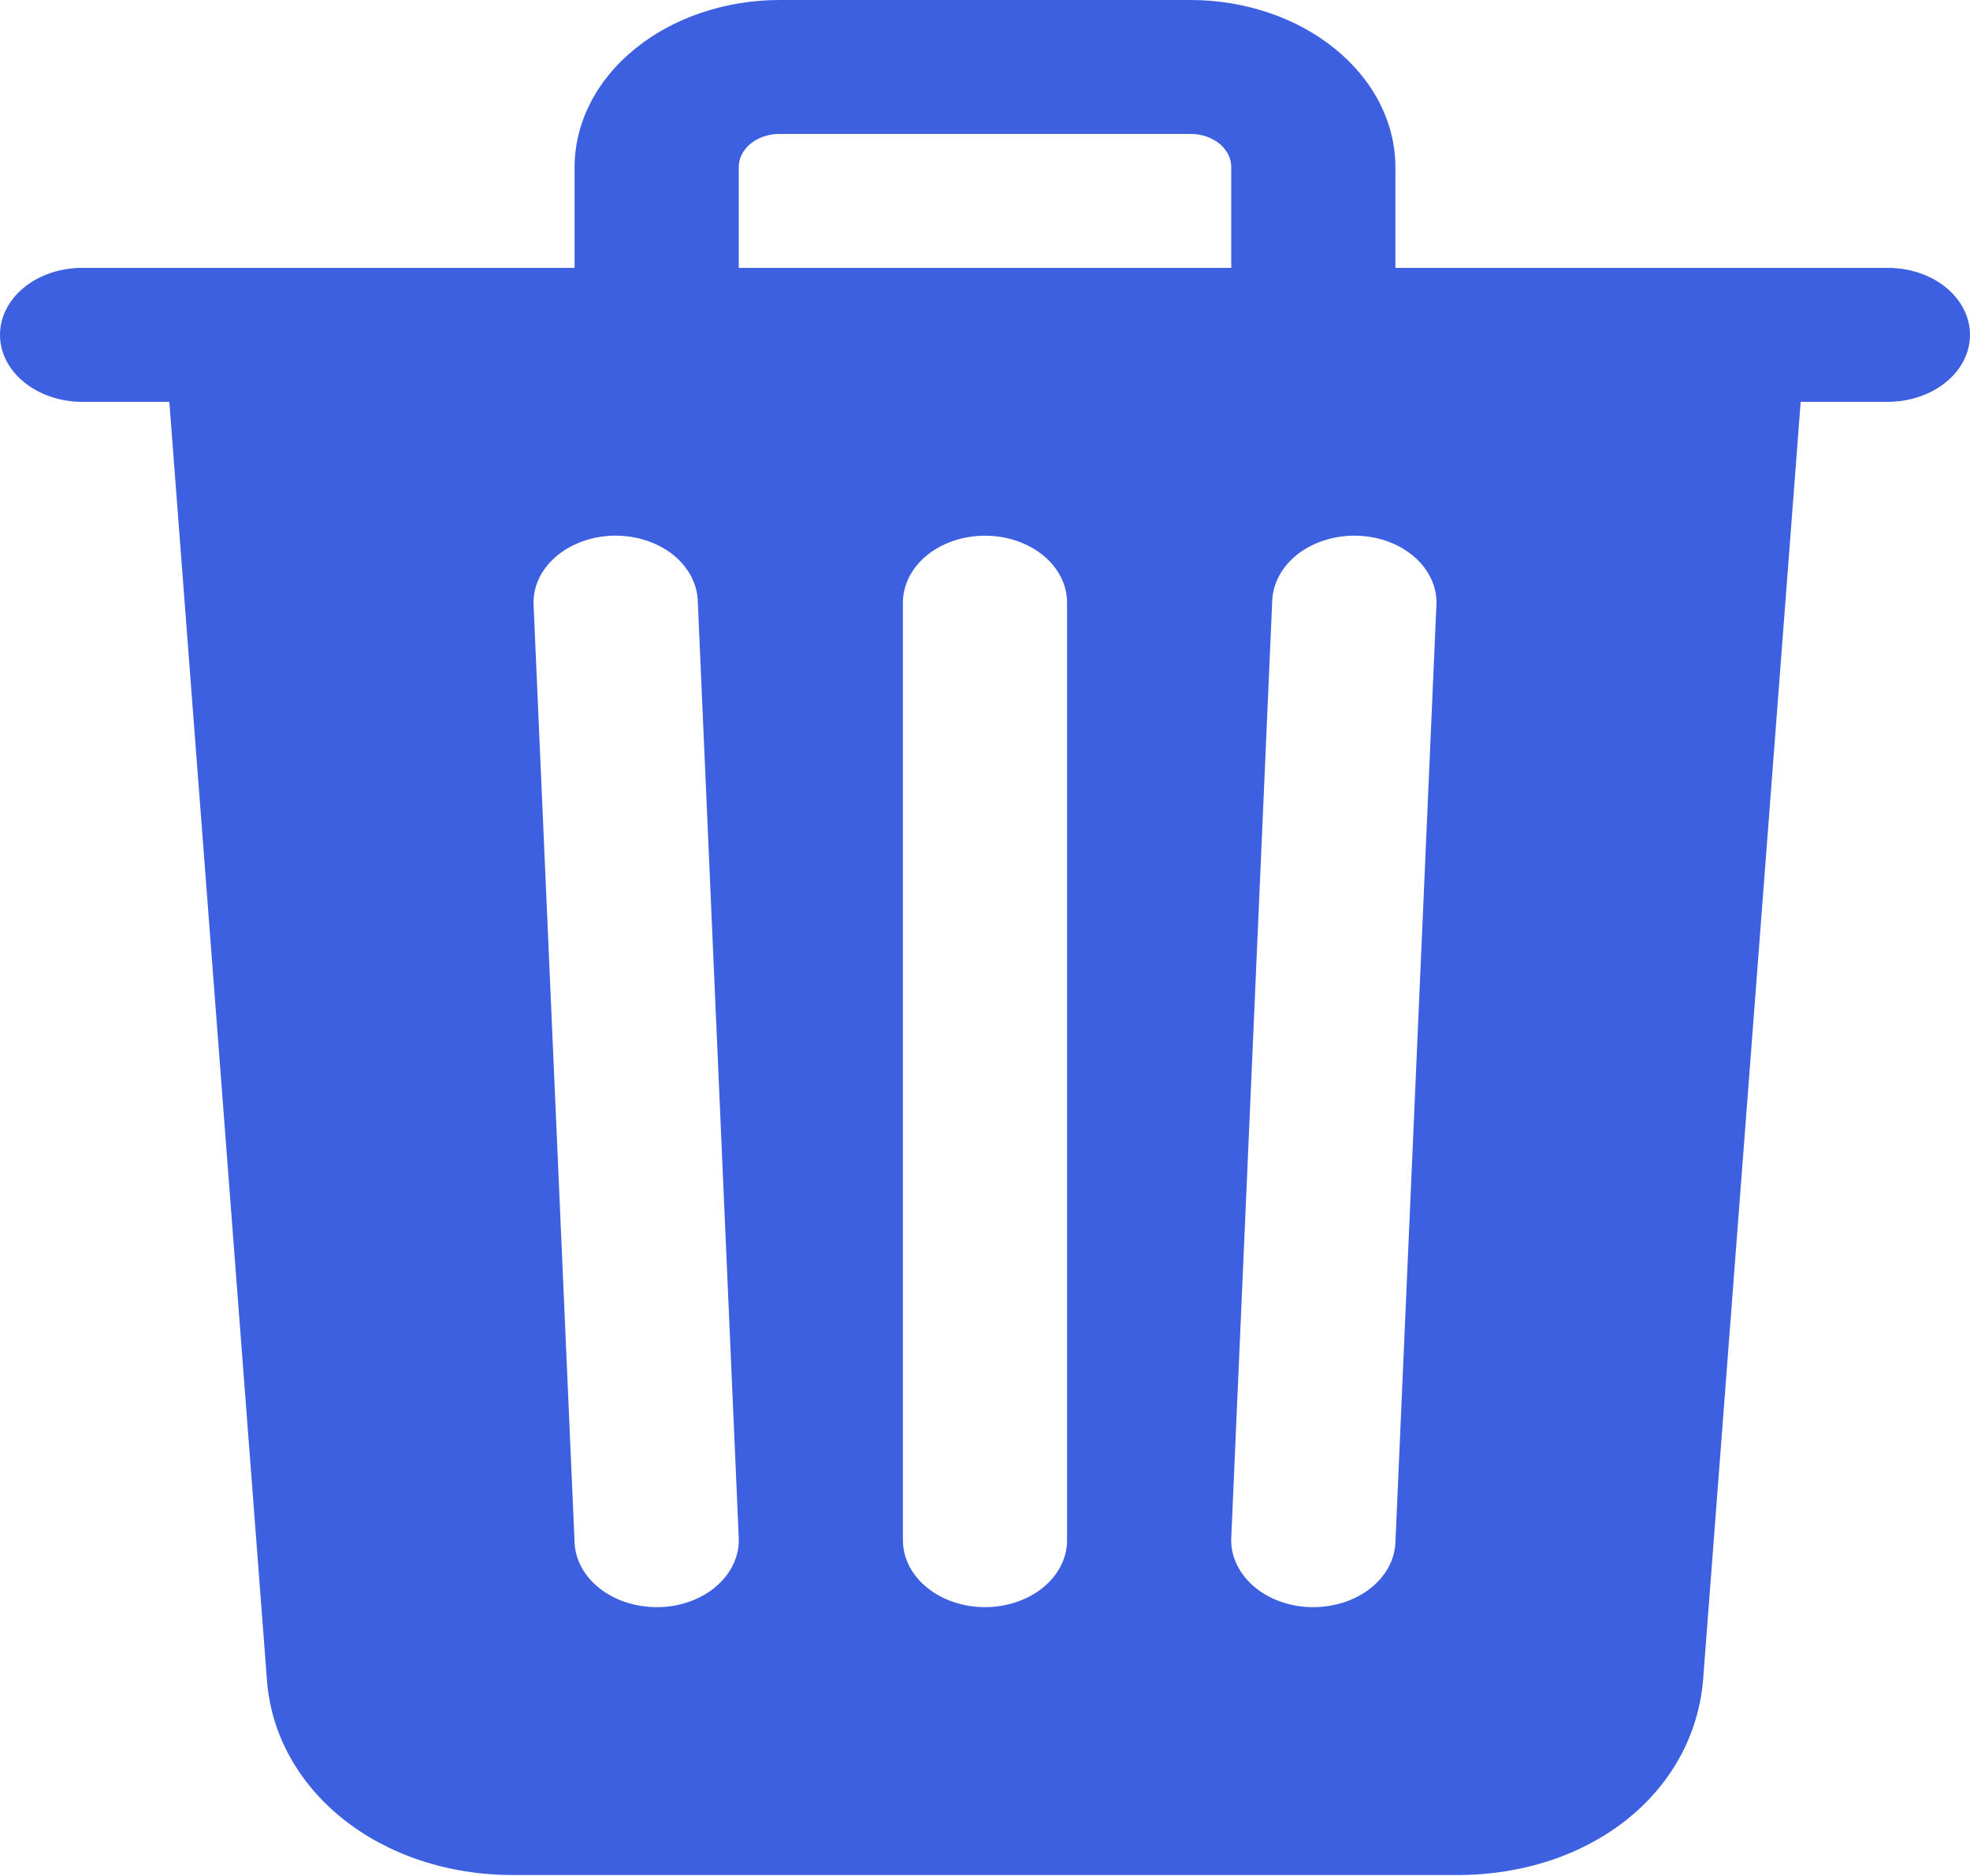 <svg width="21" height="20" viewBox="0 0 21 20" fill="none" xmlns="http://www.w3.org/2000/svg">
<path d="M20.125 2.856H14.875V1.785C14.875 1.311 14.645 0.857 14.234 0.523C13.824 0.188 13.268 0 12.688 0H8.312C7.732 0 7.176 0.188 6.766 0.523C6.355 0.857 6.125 1.311 6.125 1.785V2.856H0.875C0.643 2.856 0.42 2.931 0.256 3.065C0.092 3.199 0 3.38 0 3.57C0 3.759 0.092 3.941 0.256 4.074C0.42 4.208 0.643 4.284 0.875 4.284H1.805L2.844 17.889C2.921 19.087 4.047 19.99 5.469 19.99H15.531C16.96 19.99 18.063 19.107 18.156 17.893L19.195 4.284H20.125C20.357 4.284 20.58 4.208 20.744 4.074C20.908 3.941 21 3.759 21 3.57C21 3.38 20.908 3.199 20.744 3.065C20.58 2.931 20.357 2.856 20.125 2.856ZM7.031 17.134H7C6.773 17.134 6.555 17.062 6.392 16.934C6.229 16.806 6.133 16.631 6.125 16.446L5.688 6.451C5.679 6.261 5.763 6.077 5.922 5.938C6.08 5.8 6.299 5.718 6.531 5.711C6.763 5.705 6.989 5.773 7.159 5.902C7.329 6.032 7.429 6.211 7.438 6.4L7.875 16.395C7.879 16.489 7.861 16.582 7.82 16.67C7.78 16.758 7.719 16.838 7.641 16.907C7.563 16.976 7.468 17.031 7.364 17.07C7.259 17.109 7.146 17.131 7.031 17.134ZM11.375 16.42C11.375 16.61 11.283 16.791 11.119 16.925C10.955 17.059 10.732 17.134 10.5 17.134C10.268 17.134 10.045 17.059 9.881 16.925C9.717 16.791 9.625 16.61 9.625 16.42V6.425C9.625 6.236 9.717 6.054 9.881 5.92C10.045 5.787 10.268 5.711 10.5 5.711C10.732 5.711 10.955 5.787 11.119 5.92C11.283 6.054 11.375 6.236 11.375 6.425V16.42ZM13.125 2.856H7.875V1.785C7.874 1.738 7.885 1.691 7.907 1.648C7.929 1.604 7.961 1.564 8.002 1.531C8.042 1.498 8.091 1.472 8.144 1.454C8.198 1.436 8.255 1.427 8.312 1.428H12.688C12.745 1.427 12.802 1.436 12.856 1.454C12.909 1.472 12.958 1.498 12.998 1.531C13.039 1.564 13.071 1.604 13.093 1.648C13.115 1.691 13.126 1.738 13.125 1.785V2.856ZM14.875 16.446C14.867 16.631 14.771 16.806 14.608 16.934C14.445 17.062 14.227 17.134 14 17.134H13.968C13.853 17.131 13.74 17.109 13.636 17.07C13.531 17.031 13.437 16.976 13.359 16.907C13.281 16.838 13.22 16.758 13.18 16.67C13.139 16.582 13.121 16.488 13.125 16.395L13.562 6.4C13.567 6.306 13.593 6.214 13.641 6.129C13.689 6.043 13.757 5.966 13.841 5.902C13.925 5.839 14.024 5.789 14.132 5.756C14.239 5.723 14.354 5.708 14.469 5.711C14.584 5.715 14.697 5.736 14.801 5.775C14.906 5.814 15 5.87 15.078 5.938C15.157 6.007 15.218 6.088 15.258 6.176C15.298 6.263 15.317 6.357 15.312 6.451L14.875 16.446Z" fill="#3D60E0"/>
</svg>
